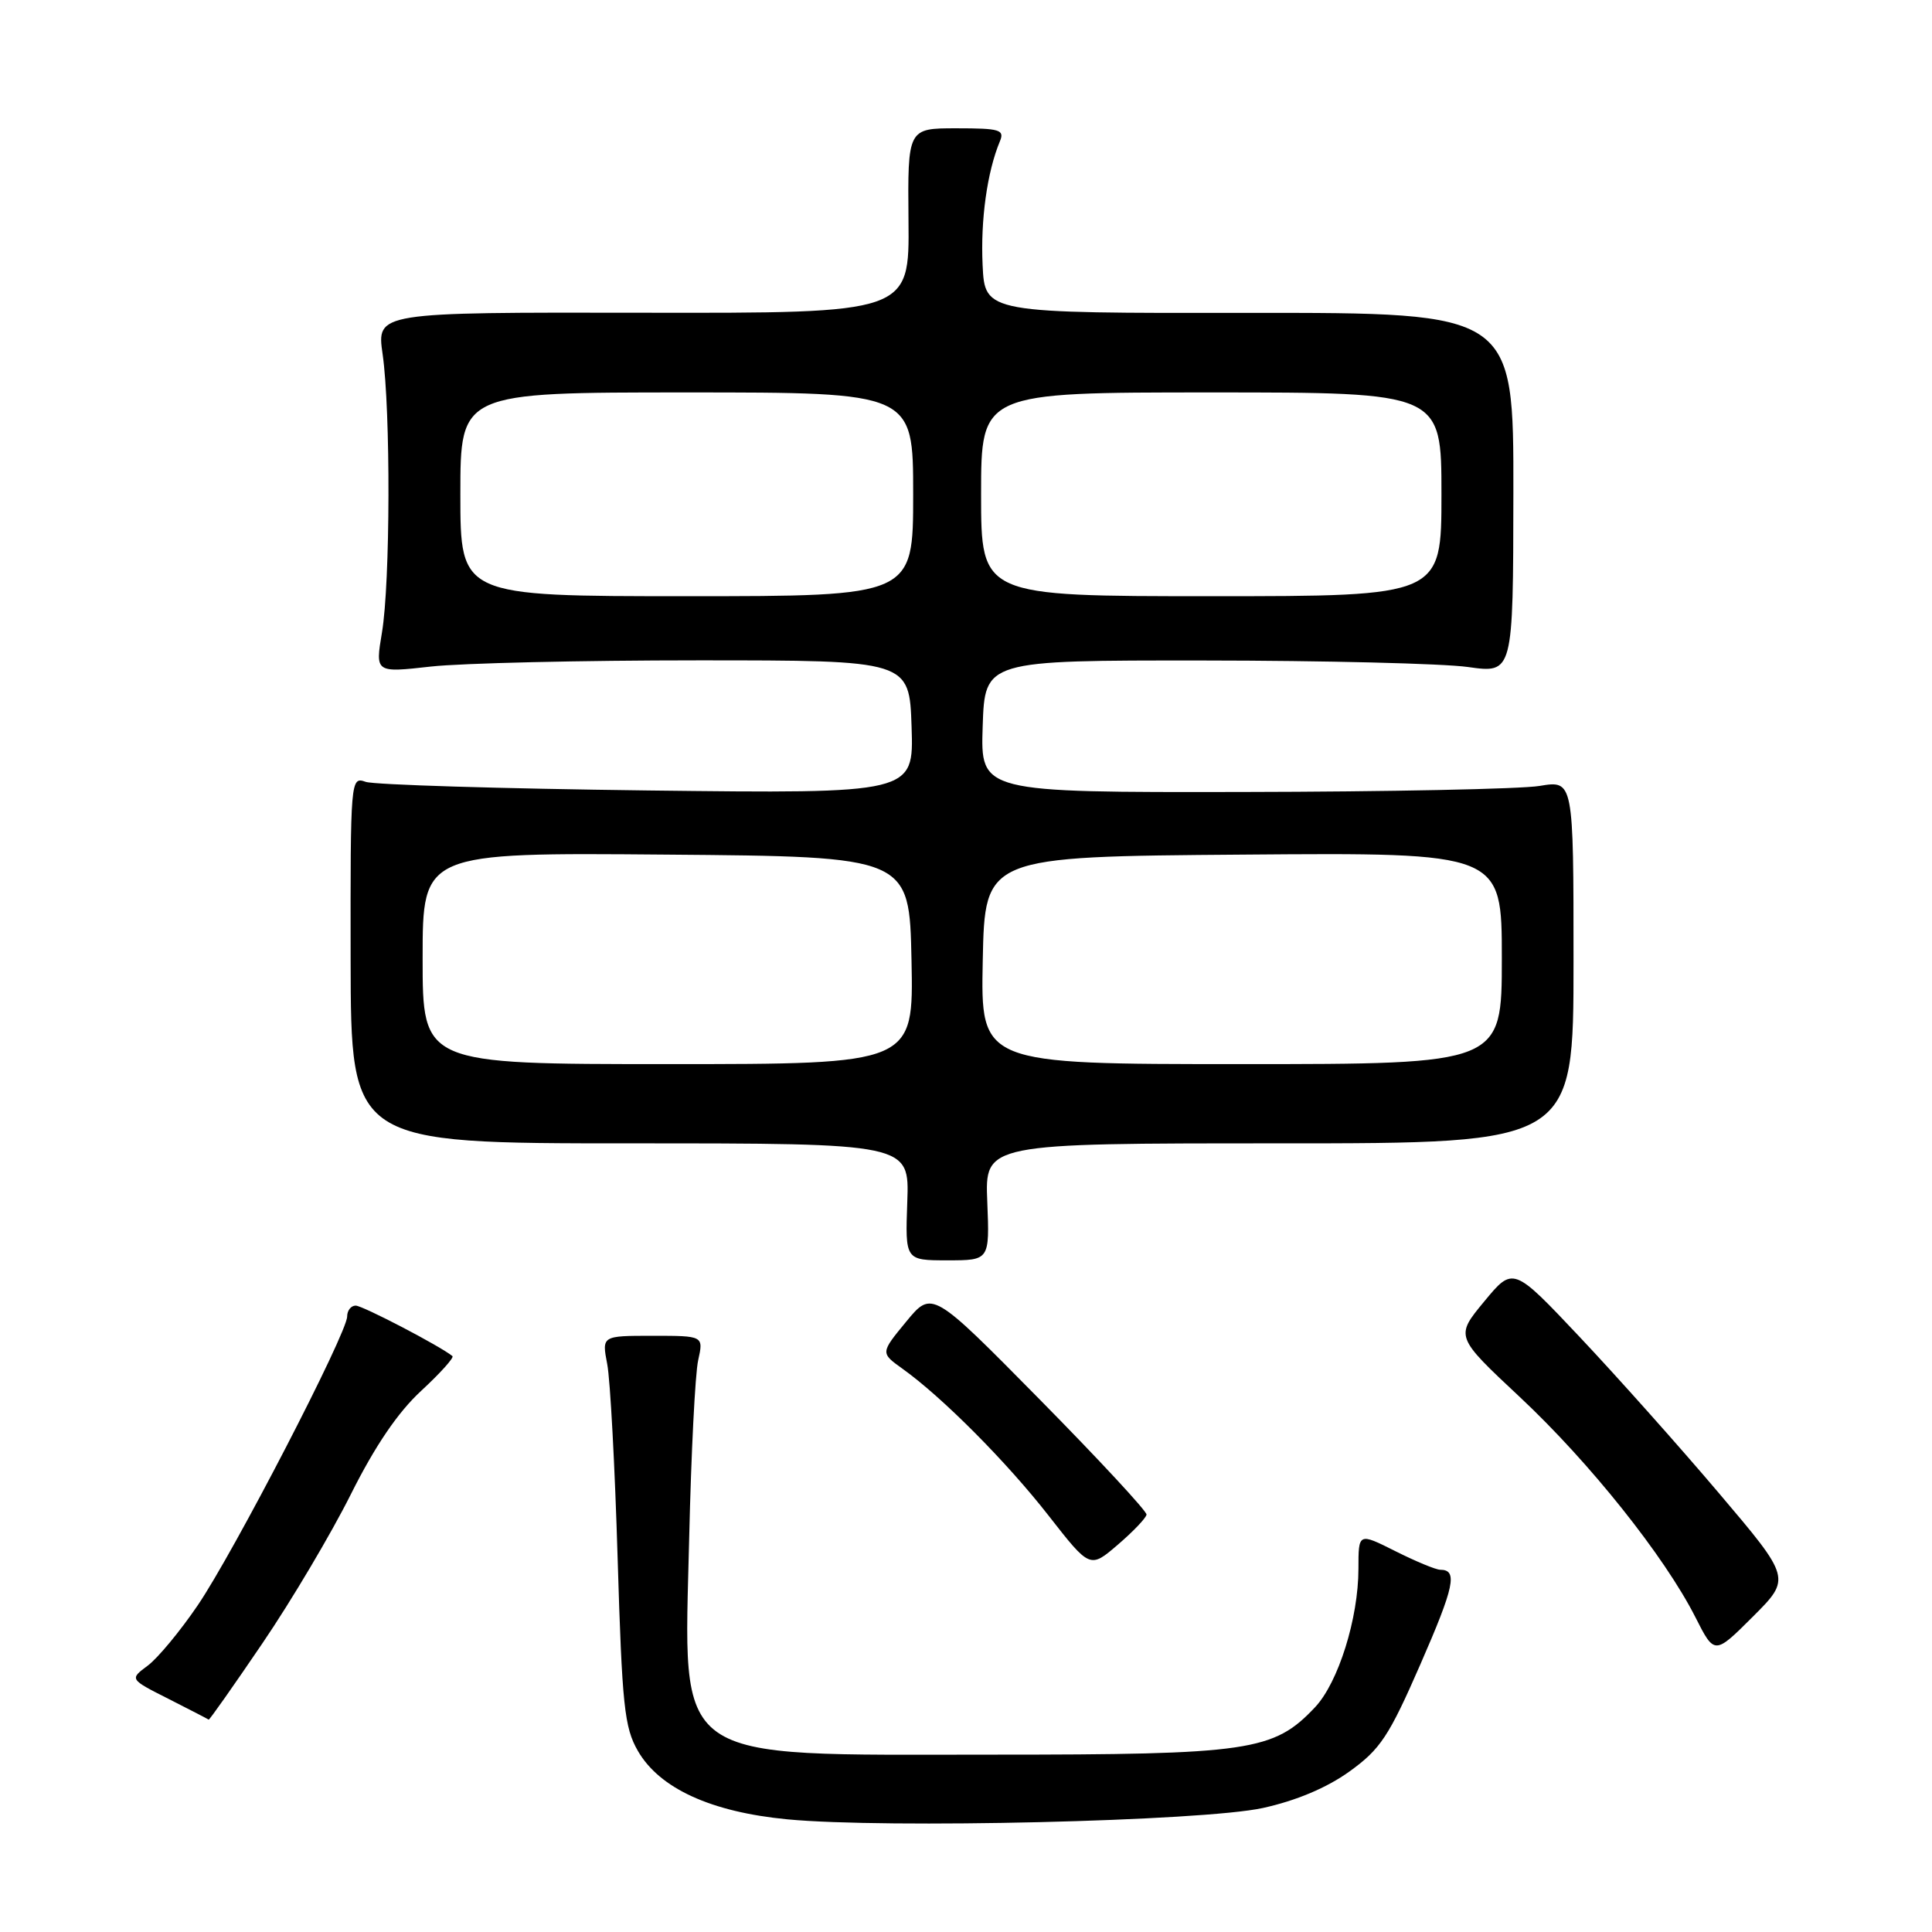 <?xml version="1.0" encoding="UTF-8" standalone="no"?>
<!DOCTYPE svg PUBLIC "-//W3C//DTD SVG 1.1//EN" "http://www.w3.org/Graphics/SVG/1.1/DTD/svg11.dtd" >
<svg xmlns="http://www.w3.org/2000/svg" xmlns:xlink="http://www.w3.org/1999/xlink" version="1.1" viewBox="0 0 256 256">
 <g >
 <path fill="currentColor"
d=" M 167.33 239.57 C 171.75 238.60 175.81 236.89 178.81 234.73 C 182.90 231.79 184.04 230.08 188.20 220.55 C 192.72 210.21 193.19 208.00 190.84 208.00 C 190.26 208.00 187.59 206.89 184.90 205.54 C 180.00 203.08 180.00 203.08 180.00 207.86 C 180.00 214.44 177.33 222.96 174.24 226.23 C 168.76 232.04 165.60 232.50 131.50 232.50 C 88.44 232.50 90.62 234.06 91.32 203.81 C 91.58 192.64 92.11 182.04 92.51 180.25 C 93.23 177.00 93.23 177.00 86.48 177.00 C 79.74 177.00 79.74 177.00 80.46 180.75 C 80.86 182.81 81.48 194.40 81.84 206.50 C 82.43 226.01 82.73 228.90 84.52 232.00 C 87.38 236.97 94.21 240.10 104.32 241.07 C 117.33 242.32 159.36 241.32 167.33 239.57 Z  M 34.77 217.75 C 38.61 212.11 43.88 203.22 46.49 198.00 C 49.71 191.57 52.72 187.14 55.82 184.28 C 58.33 181.96 60.19 179.89 59.95 179.69 C 58.34 178.37 48.05 173.00 47.13 173.00 C 46.51 173.00 46.00 173.65 46.00 174.44 C 46.00 176.65 30.97 205.71 26.20 212.71 C 23.88 216.13 20.89 219.73 19.57 220.71 C 17.16 222.50 17.16 222.50 22.33 225.11 C 25.17 226.55 27.57 227.79 27.65 227.86 C 27.74 227.94 30.94 223.39 34.77 217.75 Z  M 227.74 197.82 C 222.46 191.59 214.17 182.30 209.32 177.16 C 200.50 167.81 200.50 167.81 196.66 172.46 C 192.82 177.10 192.82 177.10 201.39 185.12 C 210.63 193.77 220.55 206.21 224.64 214.27 C 227.18 219.29 227.18 219.29 232.26 214.22 C 237.34 209.14 237.34 209.14 227.74 197.82 Z  M 151.92 200.69 C 151.96 200.24 145.59 193.37 137.75 185.42 C 123.50 170.97 123.50 170.97 120.08 175.12 C 116.66 179.27 116.66 179.27 119.58 181.36 C 124.84 185.12 133.40 193.72 138.96 200.85 C 144.43 207.85 144.43 207.85 148.13 204.67 C 150.16 202.93 151.87 201.13 151.92 200.69 Z  M 130.82 159.25 C 130.50 151.50 130.50 151.50 169.50 151.50 C 208.50 151.50 208.50 151.50 208.50 127.45 C 208.50 103.39 208.50 103.39 204.00 104.14 C 201.53 104.55 183.84 104.91 164.71 104.94 C 129.92 105.00 129.92 105.00 130.21 96.25 C 130.50 87.50 130.50 87.50 159.50 87.52 C 175.45 87.53 191.20 87.92 194.50 88.38 C 200.50 89.23 200.50 89.23 200.53 65.33 C 200.56 41.43 200.56 41.43 165.53 41.46 C 130.50 41.50 130.50 41.50 130.20 35.11 C 129.92 29.13 130.80 22.79 132.48 18.75 C 133.14 17.19 132.52 17.00 126.74 17.00 C 120.27 17.00 120.27 17.00 120.38 29.25 C 120.50 41.50 120.50 41.50 85.20 41.44 C 49.90 41.38 49.90 41.38 50.70 46.94 C 51.77 54.40 51.72 77.20 50.61 83.82 C 49.72 89.15 49.72 89.15 57.11 88.32 C 61.18 87.87 77.10 87.50 92.50 87.50 C 120.50 87.50 120.50 87.50 120.79 96.33 C 121.08 105.16 121.08 105.16 85.79 104.74 C 66.38 104.50 49.58 103.99 48.46 103.60 C 46.45 102.89 46.43 103.16 46.46 127.19 C 46.50 151.50 46.50 151.50 83.50 151.50 C 120.50 151.50 120.50 151.50 120.22 159.25 C 119.94 167.00 119.94 167.00 125.53 167.00 C 131.13 167.00 131.13 167.00 130.82 159.25 Z  M 56.00 126.99 C 56.00 112.97 56.00 112.97 88.25 113.24 C 120.50 113.50 120.50 113.50 120.78 127.25 C 121.06 141.00 121.06 141.00 88.53 141.00 C 56.00 141.00 56.00 141.00 56.00 126.99 Z  M 130.22 127.25 C 130.50 113.50 130.50 113.50 164.75 113.24 C 199.00 112.97 199.00 112.97 199.00 126.99 C 199.00 141.00 199.00 141.00 164.47 141.00 C 129.94 141.00 129.94 141.00 130.22 127.25 Z  M 61.00 65.50 C 61.00 52.00 61.00 52.00 91.00 52.00 C 121.00 52.00 121.00 52.00 121.00 65.50 C 121.00 79.00 121.00 79.00 91.00 79.00 C 61.00 79.00 61.00 79.00 61.00 65.50 Z  M 130.00 65.50 C 130.00 52.00 130.00 52.00 160.50 52.00 C 191.00 52.00 191.00 52.00 191.00 65.50 C 191.00 79.00 191.00 79.00 160.50 79.00 C 130.00 79.00 130.00 79.00 130.00 65.50 Z "/>
</g>
</svg>